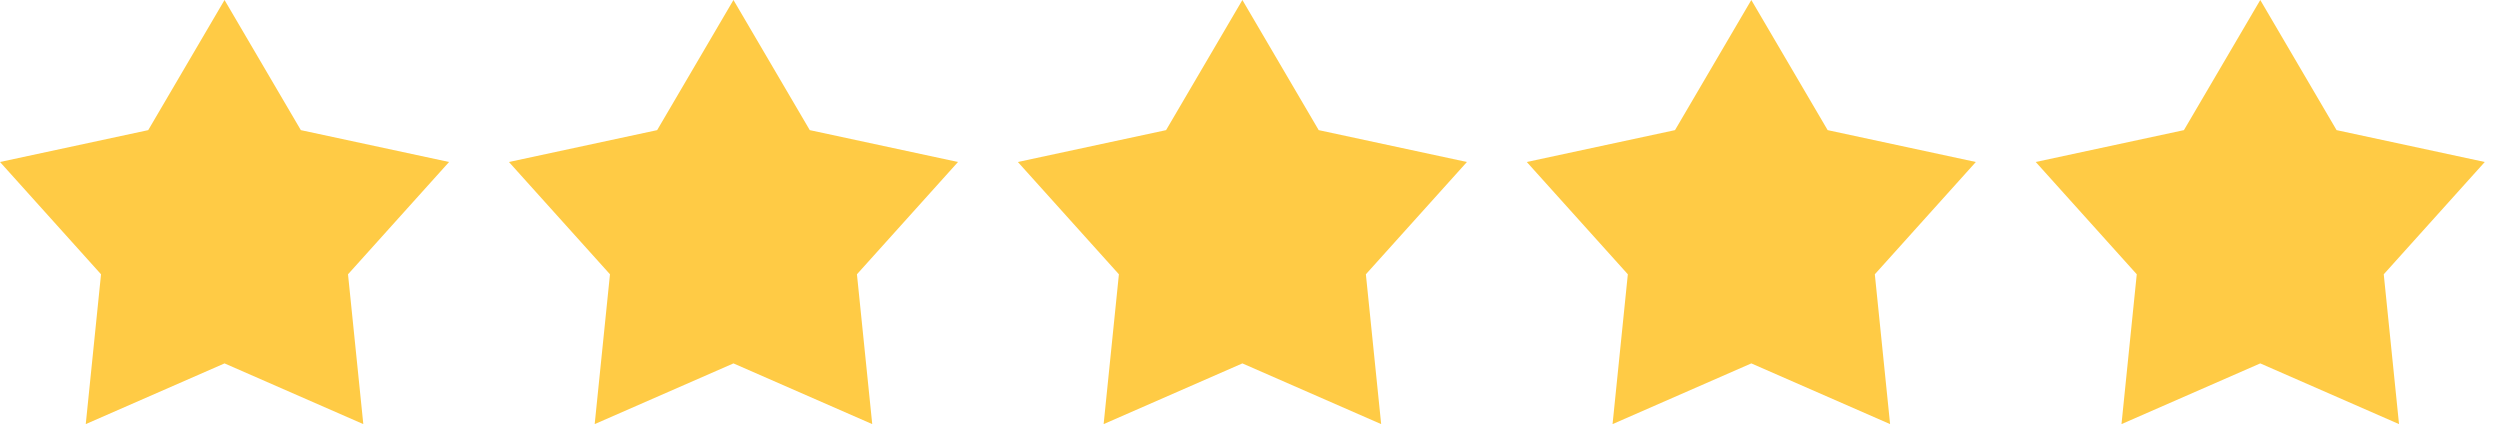<svg width="112" height="19" viewBox="0 0 112 19" fill="none" xmlns="http://www.w3.org/2000/svg">
<path d="M10.059 0L13.478 5.83L20.118 7.257L15.591 12.288L16.276 19L10.059 16.28L3.842 19L4.526 12.288L0 7.257L6.64 5.83L10.059 0Z" fill="#FFCB45"/>
<path d="M32.859 0L36.278 5.83L42.918 7.257L38.391 12.288L39.076 19L32.859 16.28L26.642 19L27.327 12.288L22.8 7.257L29.44 5.83L32.859 0Z" fill="#FFCB45"/>
<path d="M55.659 0L59.078 5.83L65.718 7.257L61.191 12.288L61.876 19L55.659 16.28L49.443 19L50.127 12.288L45.6 7.257L52.24 5.83L55.659 0Z" fill="#FFCB45"/>
<path d="M78.459 0L81.879 5.83L88.518 7.257L83.992 12.288L84.676 19L78.459 16.28L72.243 19L72.927 12.288L68.4 7.257L75.04 5.83L78.459 0Z" fill="#FFCB45"/>
<path d="M101.26 0L104.679 5.83L111.318 7.257L106.792 12.288L107.476 19L101.26 16.28L95.043 19L95.727 12.288L91.201 7.257L97.84 5.83L101.26 0Z" fill="#FFCB45"/>
</svg>
